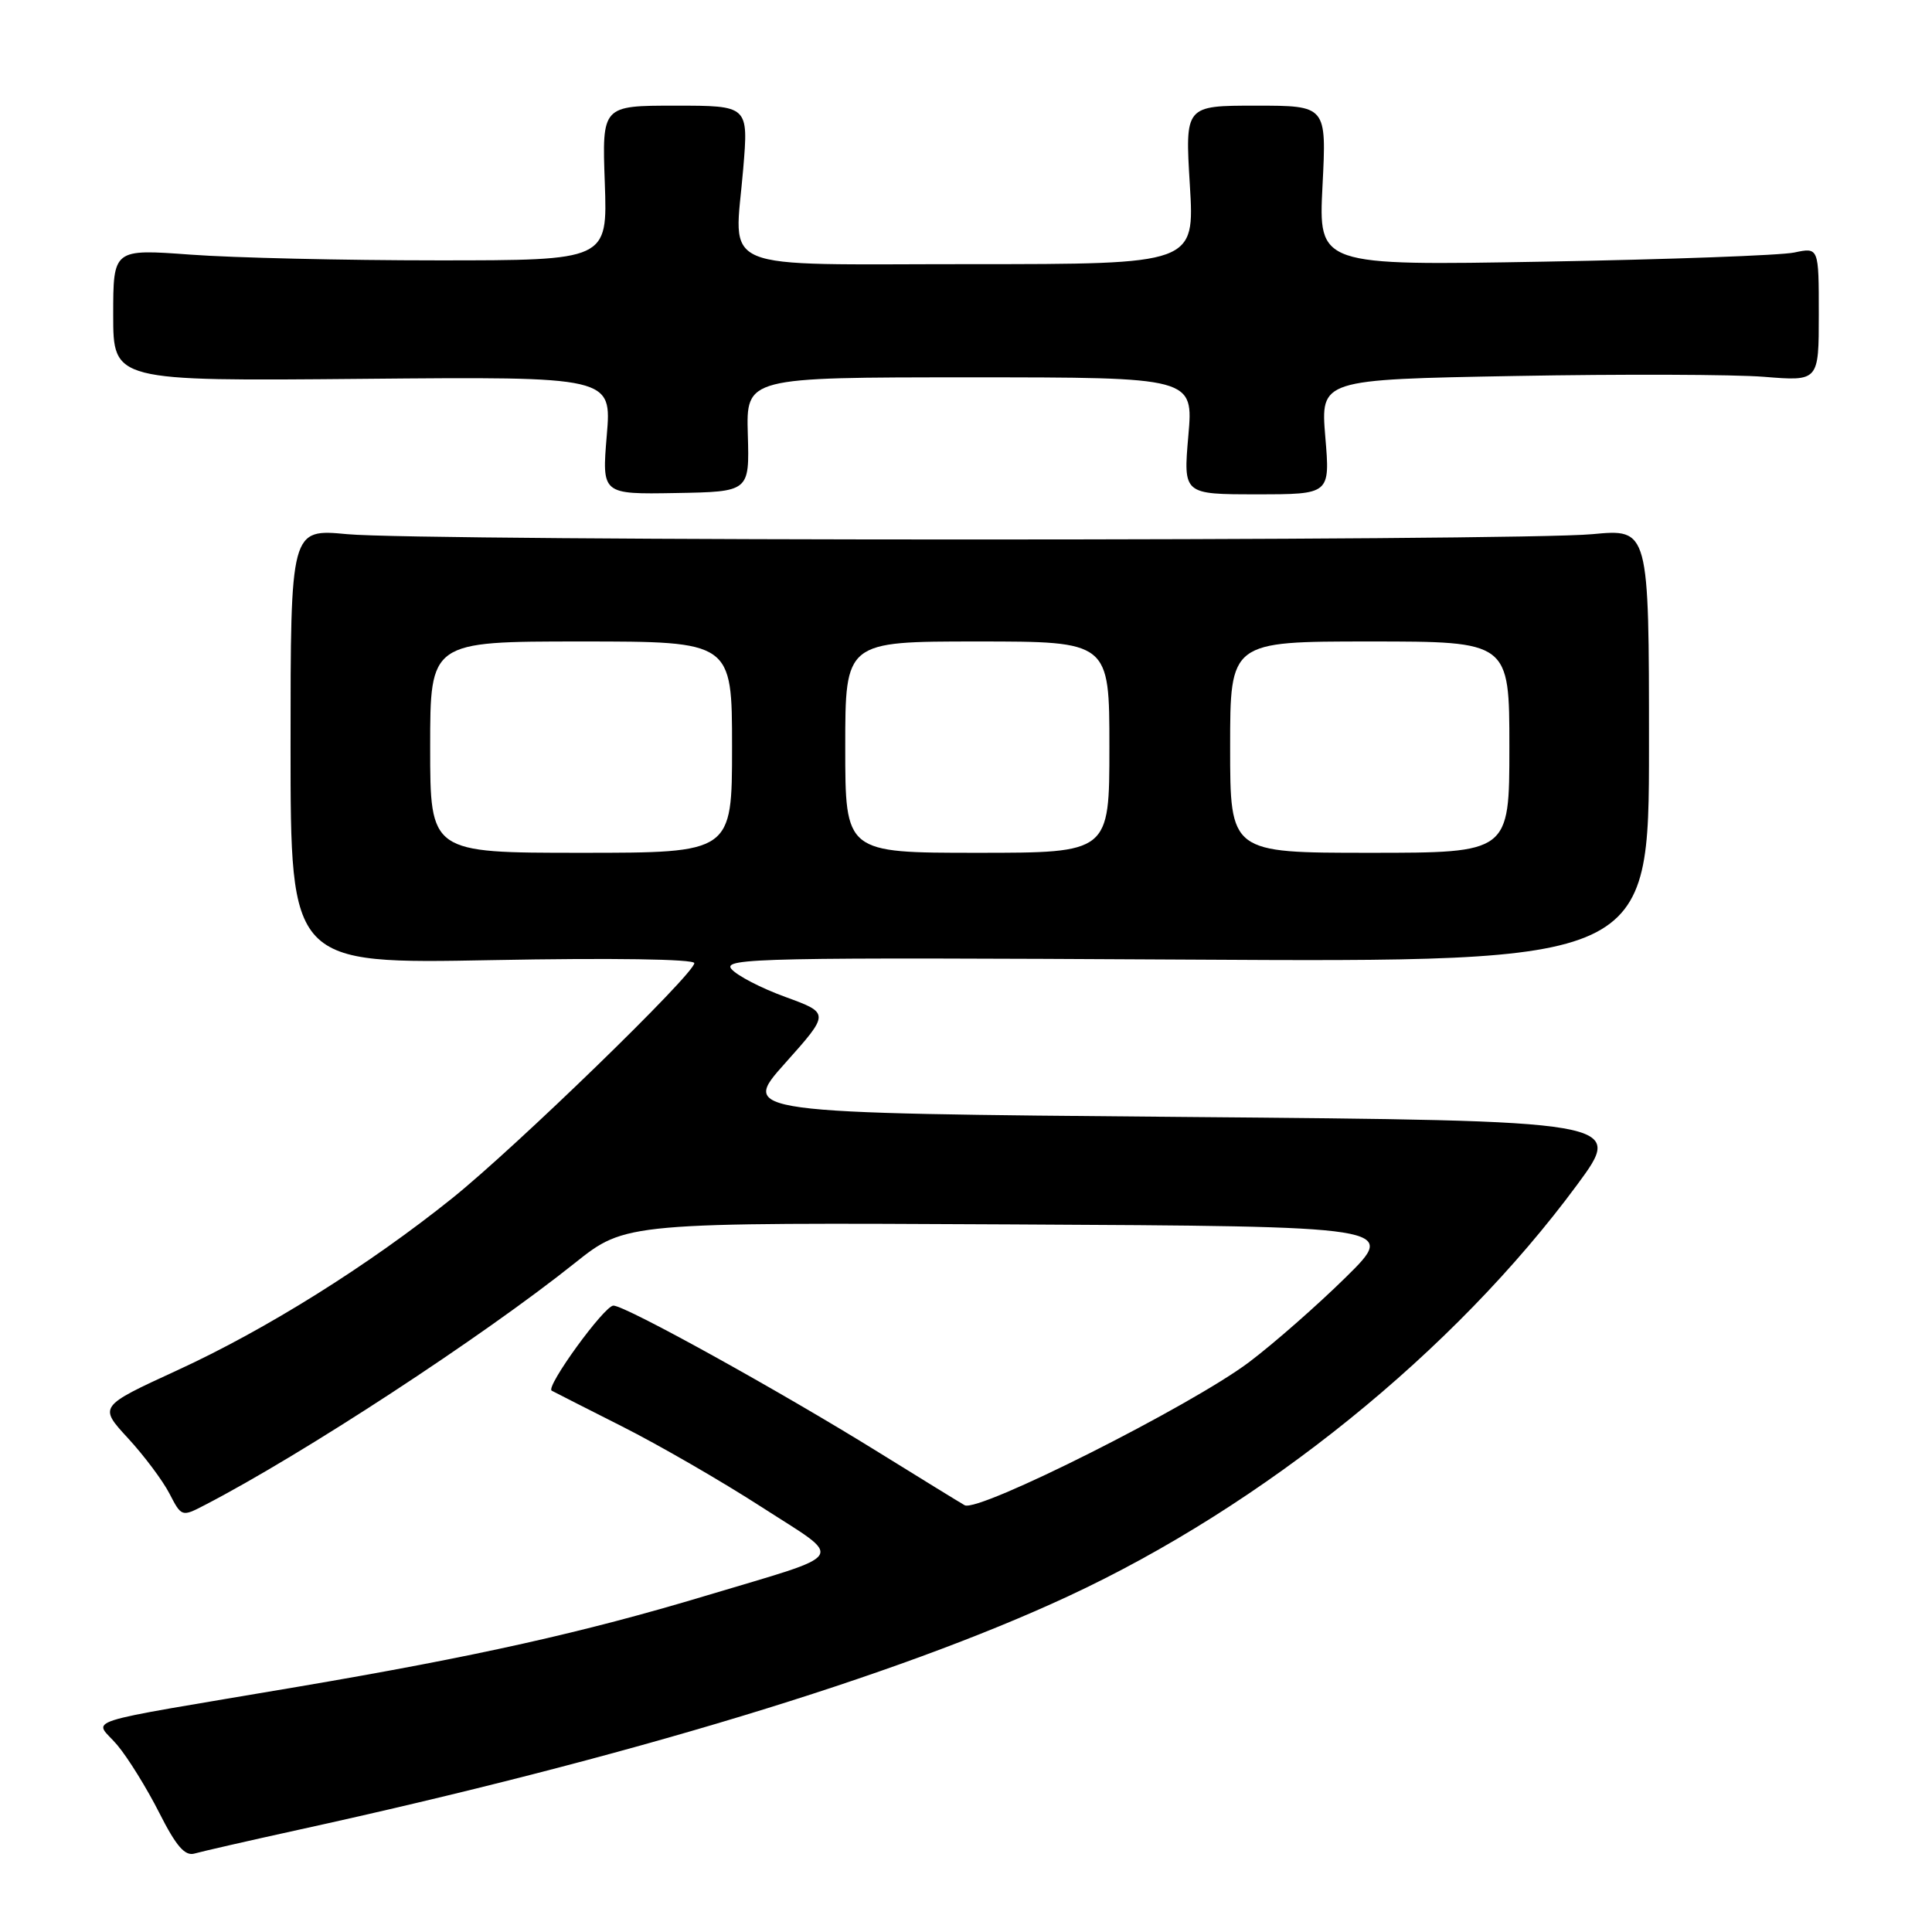<?xml version="1.0" encoding="UTF-8" standalone="no"?>
<!DOCTYPE svg PUBLIC "-//W3C//DTD SVG 1.1//EN" "http://www.w3.org/Graphics/SVG/1.1/DTD/svg11.dtd" >
<svg xmlns="http://www.w3.org/2000/svg" xmlns:xlink="http://www.w3.org/1999/xlink" version="1.1" viewBox="0 0 256 256">
 <g >
 <path fill="currentColor"
d=" M 39.50 242.47 C 83.01 232.94 118.76 222.10 141.50 211.53 C 167.40 199.50 192.68 179.07 208.97 157.00 C 215.24 148.50 215.24 148.50 156.67 148.00 C 98.11 147.50 98.11 147.50 104.03 140.88 C 109.95 134.25 109.95 134.25 104.09 132.11 C 100.86 130.94 97.63 129.26 96.91 128.39 C 95.71 126.95 101.06 126.84 157.05 127.15 C 218.50 127.50 218.50 127.50 218.50 98.78 C 218.50 70.07 218.50 70.07 211.00 70.78 C 201.22 71.72 55.77 71.72 46.00 70.78 C 38.50 70.07 38.50 70.07 38.50 98.90 C 38.50 127.73 38.50 127.73 65.25 127.22 C 81.03 126.92 92.00 127.08 92.00 127.62 C 92.00 129.05 68.34 152.02 59.91 158.78 C 48.80 167.69 35.27 176.16 23.47 181.58 C 13.08 186.36 13.08 186.36 16.96 190.57 C 19.09 192.88 21.56 196.18 22.45 197.90 C 24.05 201.00 24.09 201.01 27.13 199.43 C 40.04 192.75 63.91 177.15 76.18 167.35 C 82.92 161.98 82.92 161.98 134.04 162.24 C 185.17 162.50 185.17 162.50 178.33 169.24 C 174.57 172.94 168.80 178.01 165.50 180.50 C 157.80 186.29 129.61 200.47 127.82 199.45 C 127.09 199.03 122.00 195.90 116.50 192.49 C 103.32 184.31 82.88 173.00 81.28 173.00 C 80.08 173.00 72.26 183.77 73.10 184.27 C 73.32 184.39 77.51 186.53 82.41 189.00 C 87.31 191.47 95.63 196.28 100.90 199.68 C 111.99 206.84 112.73 205.67 93.50 211.45 C 77.31 216.32 63.04 219.50 39.50 223.50 C 9.40 228.61 12.49 227.61 15.54 231.23 C 16.96 232.92 19.46 236.96 21.10 240.20 C 23.35 244.65 24.51 245.98 25.79 245.60 C 26.73 245.33 32.90 243.92 39.50 242.47 Z  M 99.09 57.58 C 98.87 50.00 98.87 50.00 128.50 50.00 C 158.14 50.00 158.14 50.00 157.46 57.75 C 156.79 65.50 156.79 65.50 166.52 65.50 C 176.25 65.50 176.25 65.50 175.61 57.90 C 174.98 50.29 174.98 50.29 200.74 49.82 C 214.91 49.56 229.76 49.61 233.75 49.93 C 241.00 50.52 241.00 50.52 241.00 41.65 C 241.00 32.77 241.00 32.77 237.75 33.46 C 235.96 33.84 221.05 34.38 204.60 34.67 C 174.70 35.20 174.70 35.20 175.24 24.60 C 175.78 14.00 175.78 14.00 166.40 14.00 C 157.02 14.00 157.02 14.00 157.66 24.50 C 158.30 35.00 158.30 35.00 128.72 35.00 C 94.30 35.00 97.33 36.26 98.48 22.37 C 99.18 14.00 99.18 14.00 89.48 14.00 C 79.77 14.00 79.77 14.00 80.14 24.25 C 80.50 34.50 80.50 34.50 58.00 34.50 C 45.62 34.50 30.89 34.16 25.25 33.74 C 15.00 32.99 15.00 32.99 15.00 41.74 C 15.00 50.50 15.00 50.50 48.03 50.20 C 81.06 49.90 81.06 49.90 80.40 57.70 C 79.75 65.50 79.75 65.50 89.53 65.33 C 99.31 65.16 99.31 65.16 99.09 57.58 Z  M 57.00 99.00 C 57.00 85.00 57.00 85.00 77.00 85.00 C 97.00 85.00 97.00 85.00 97.00 99.00 C 97.00 113.00 97.00 113.00 77.00 113.00 C 57.00 113.00 57.00 113.00 57.00 99.00 Z  M 112.00 99.00 C 112.00 85.00 112.00 85.00 129.50 85.00 C 147.00 85.00 147.00 85.00 147.00 99.00 C 147.00 113.00 147.00 113.00 129.50 113.00 C 112.00 113.00 112.00 113.00 112.00 99.00 Z  M 163.00 99.00 C 163.00 85.00 163.00 85.00 181.50 85.00 C 200.00 85.00 200.00 85.00 200.00 99.00 C 200.00 113.00 200.00 113.00 181.50 113.00 C 163.00 113.00 163.00 113.00 163.00 99.00 Z "/>
</g>
</svg>